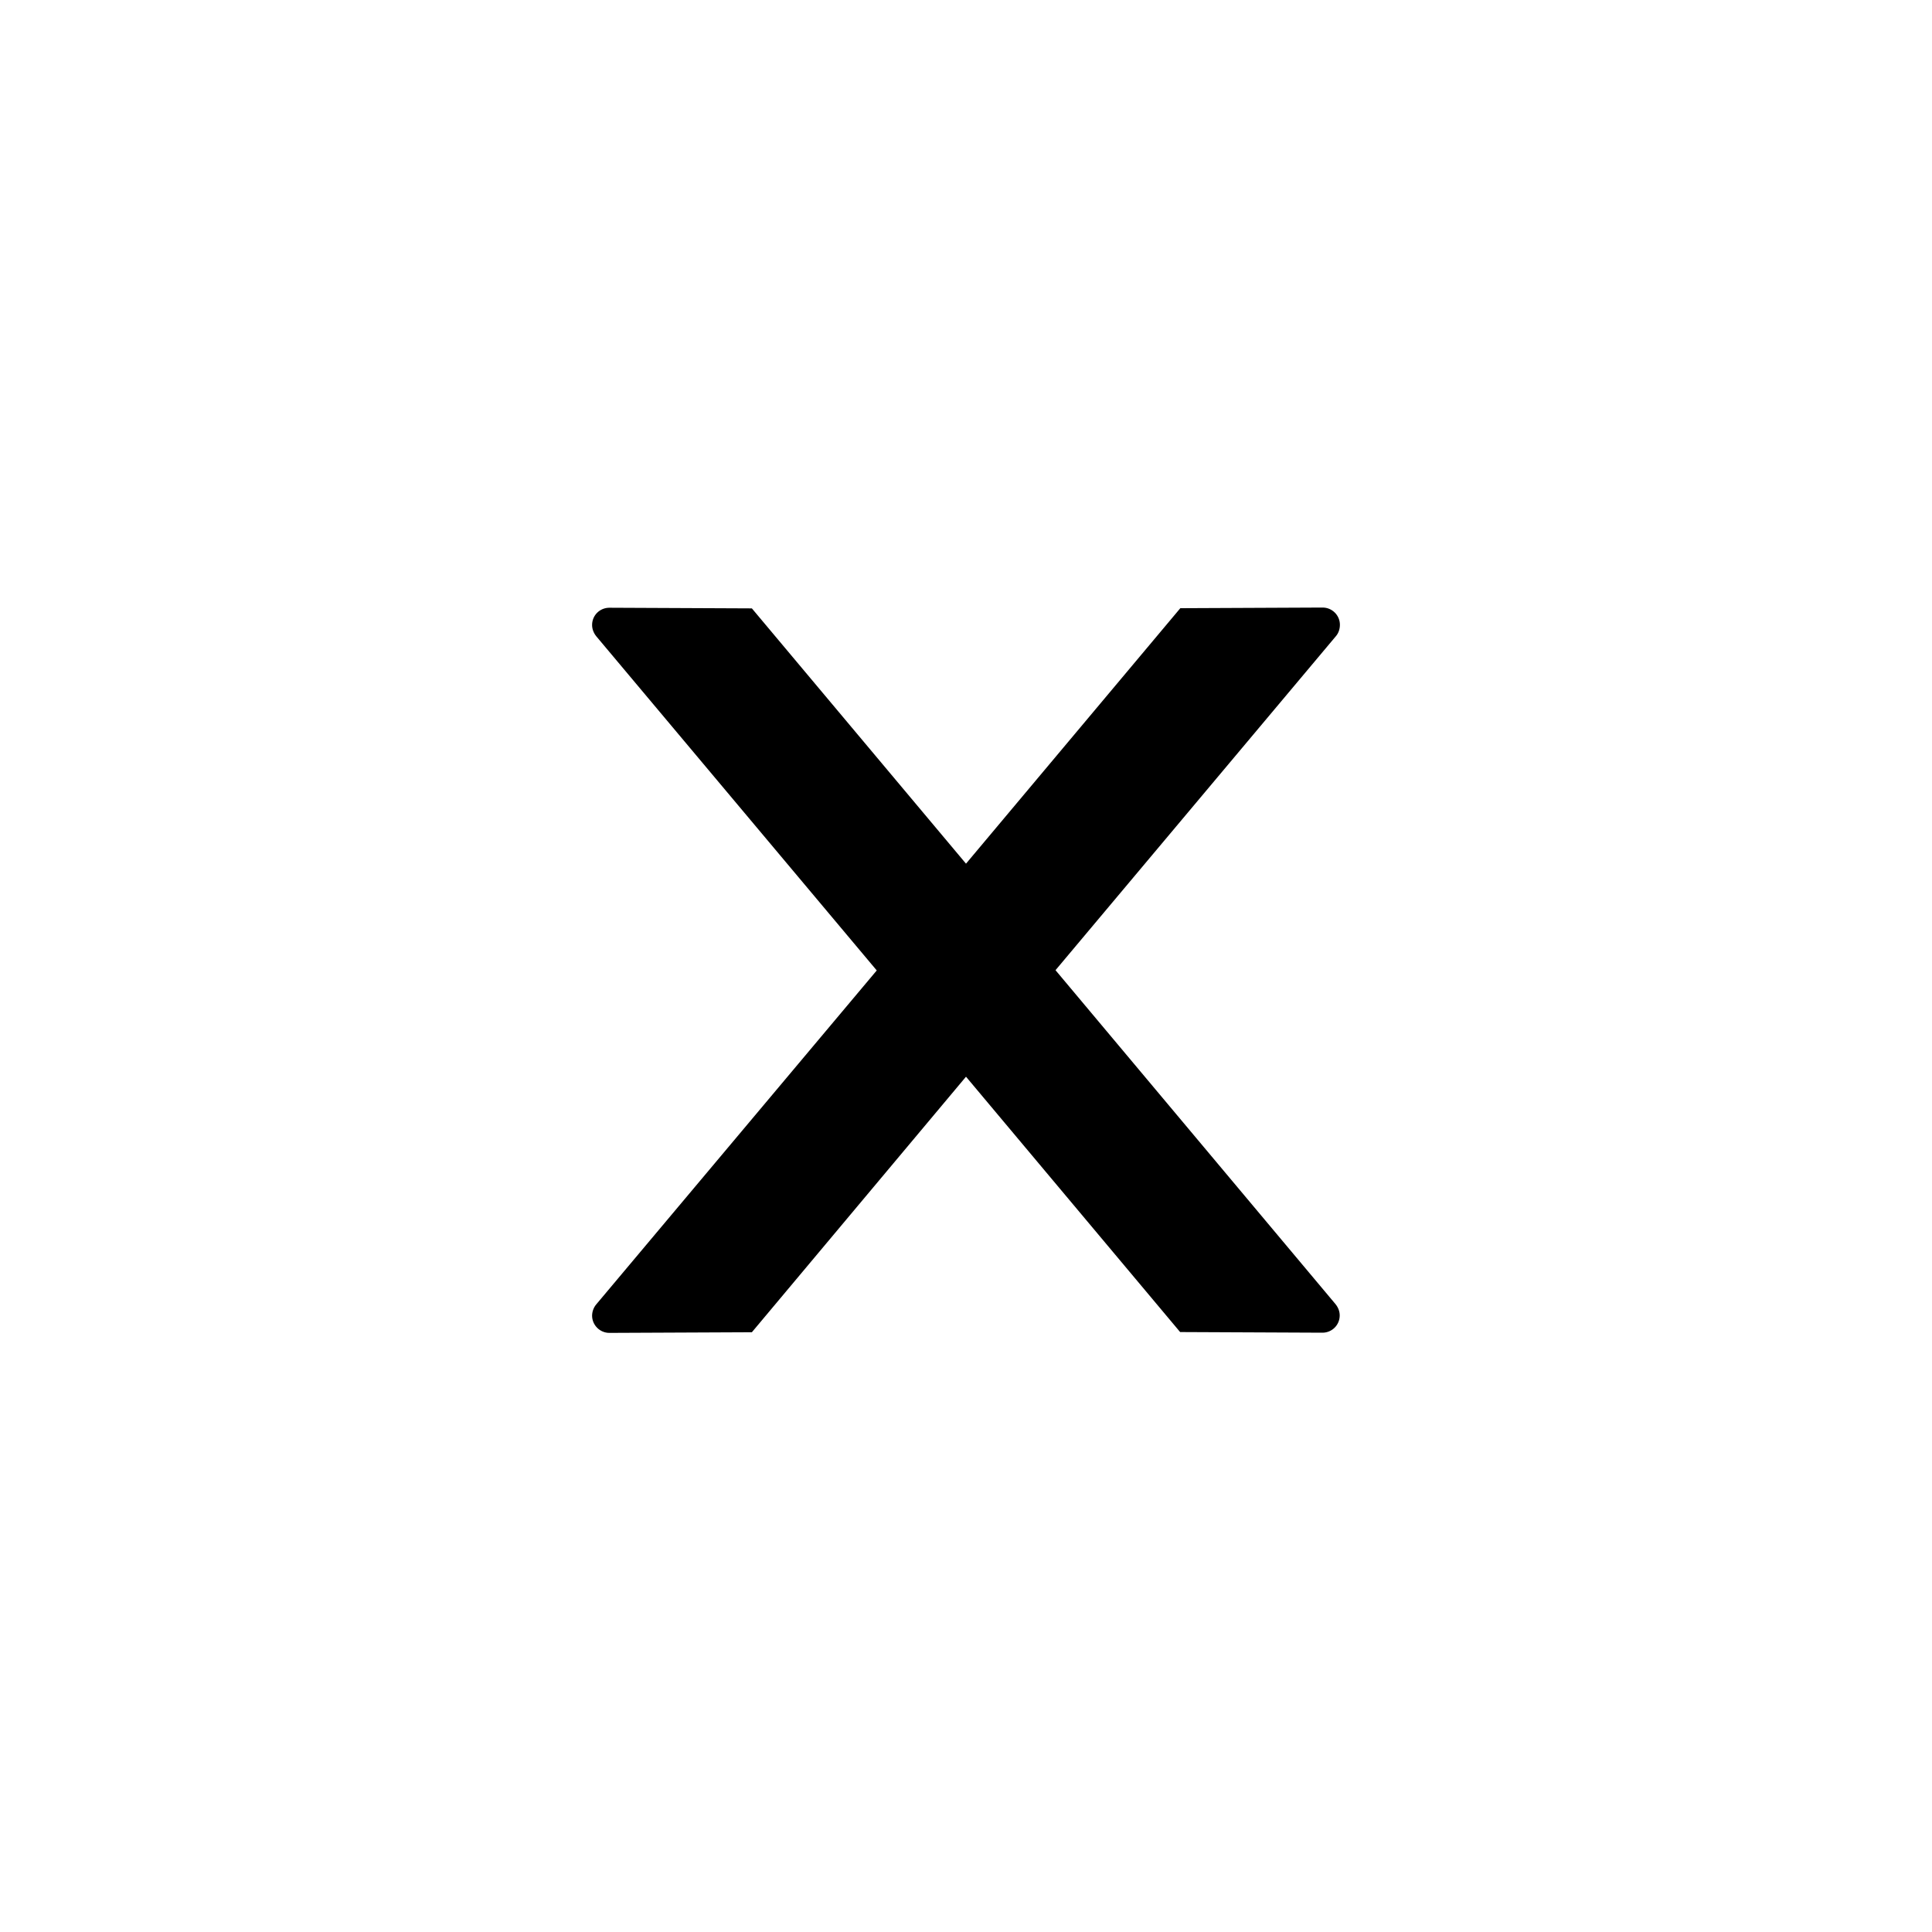 <svg width="30" height="30" viewBox="0 0 30 30" fill="none" xmlns="http://www.w3.org/2000/svg">
<path d="M20.806 9.701C20.806 9.554 20.685 9.434 20.538 9.434L18.328 9.444L15 13.411L11.675 9.447L9.462 9.437C9.315 9.437 9.194 9.554 9.194 9.705C9.194 9.768 9.218 9.829 9.258 9.879L13.614 15.069L9.258 20.255C9.217 20.304 9.195 20.366 9.194 20.429C9.194 20.576 9.315 20.697 9.462 20.697L11.675 20.687L15 16.719L18.325 20.684L20.535 20.694C20.682 20.694 20.803 20.576 20.803 20.426C20.803 20.362 20.779 20.302 20.739 20.252L16.39 15.065L20.746 9.876C20.786 9.829 20.806 9.765 20.806 9.701Z" fill="black"/>
</svg>
